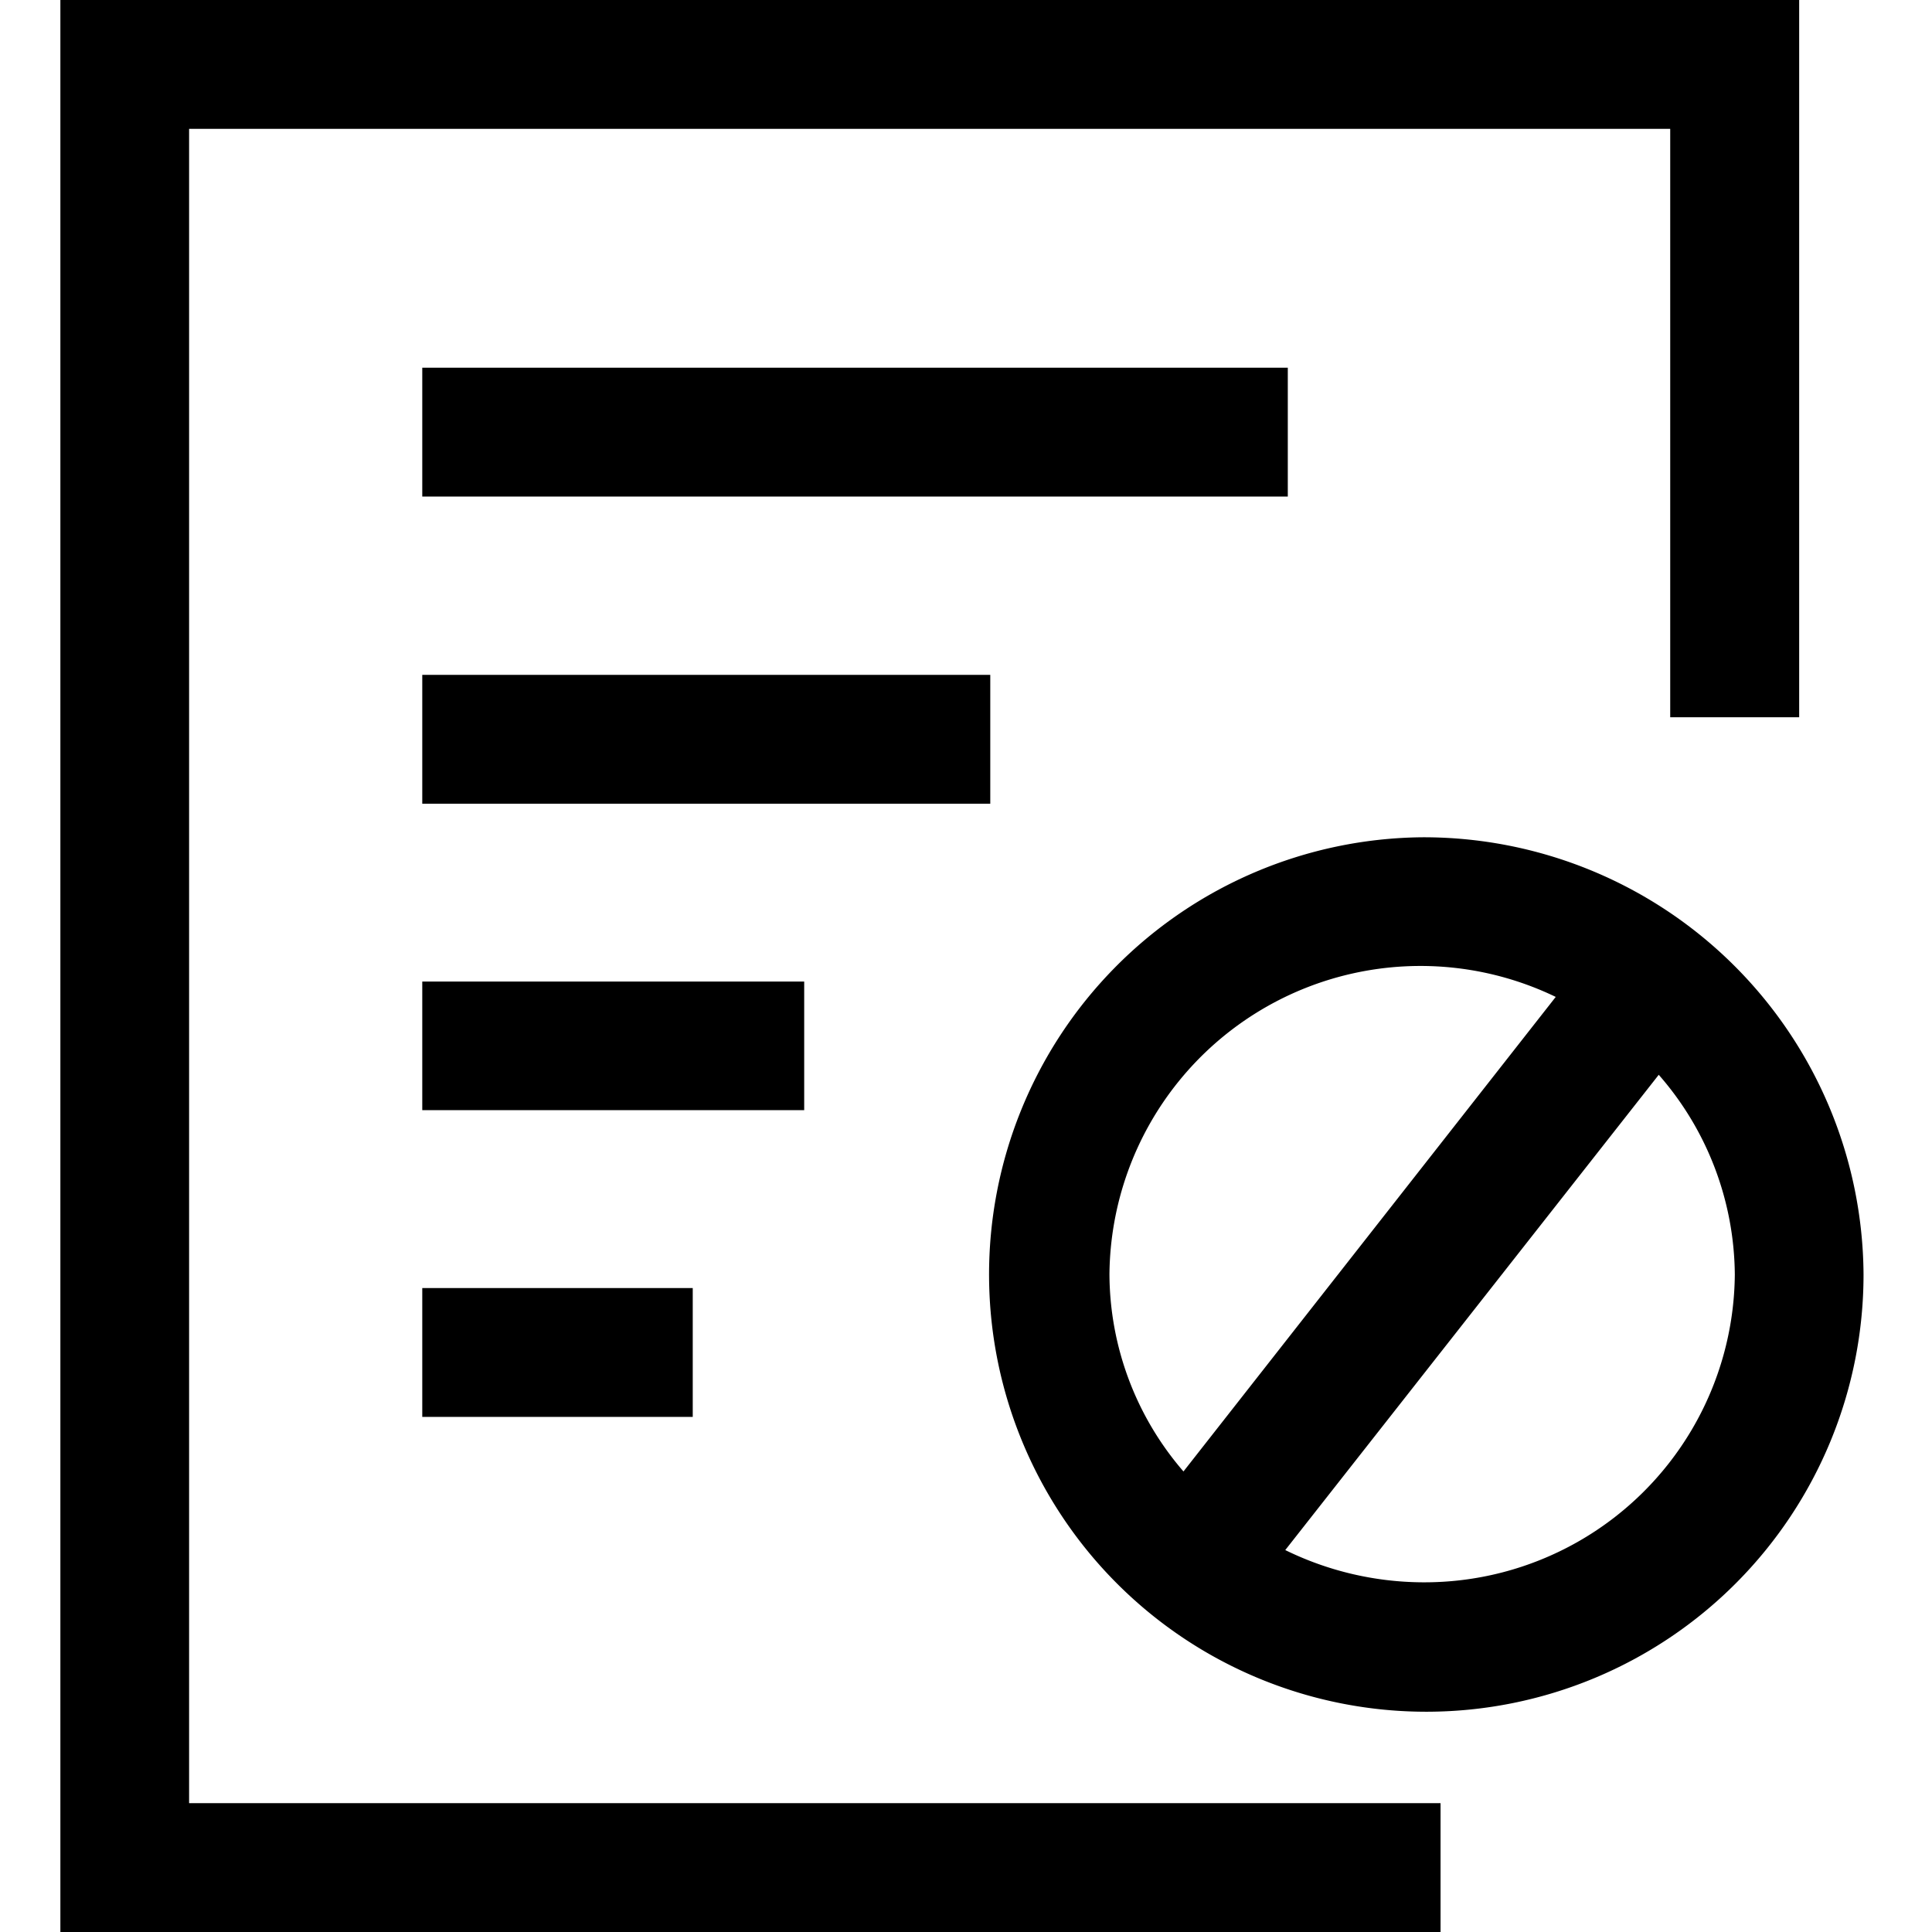 <?xml version="1.0" standalone="no"?><!DOCTYPE svg PUBLIC "-//W3C//DTD SVG 1.1//EN" "http://www.w3.org/Graphics/SVG/1.1/DTD/svg11.dtd"><svg t="1665650497043" class="icon" viewBox="0 0 1024 1024" version="1.1" xmlns="http://www.w3.org/2000/svg" p-id="13940" xmlns:xlink="http://www.w3.org/1999/xlink" width="200" height="200"><path d="M32 0v1024h731.52v-68.288H100.224V68.288h785.024V380.16H953.6V0z" p-id="13941"></path><path d="M753.6 838.656a167.232 167.232 0 0 1-72.384-17.088l197.952-251.904c25.728 29.312 40 66.88 40.32 105.856a164.48 164.48 0 0 1-165.888 163.136z m-165.568-163.2a164.864 164.864 0 0 1 236.544-147.072l-197.312 251.52a160.768 160.768 0 0 1-39.232-104.384z m165.568-231.68a231.744 231.744 0 1 0 234.112 231.68 233.152 233.152 0 0 0-234.112-231.68z m-529.792 307.2h143.36v-68.288h-143.36v68.224z m0-162.56H426.24V520.256H223.808v68.288z m0-162.432h301.056V357.696H223.808v68.288z m0-162.816h458.752V194.88H223.808v68.288z" p-id="13942"></path></svg>